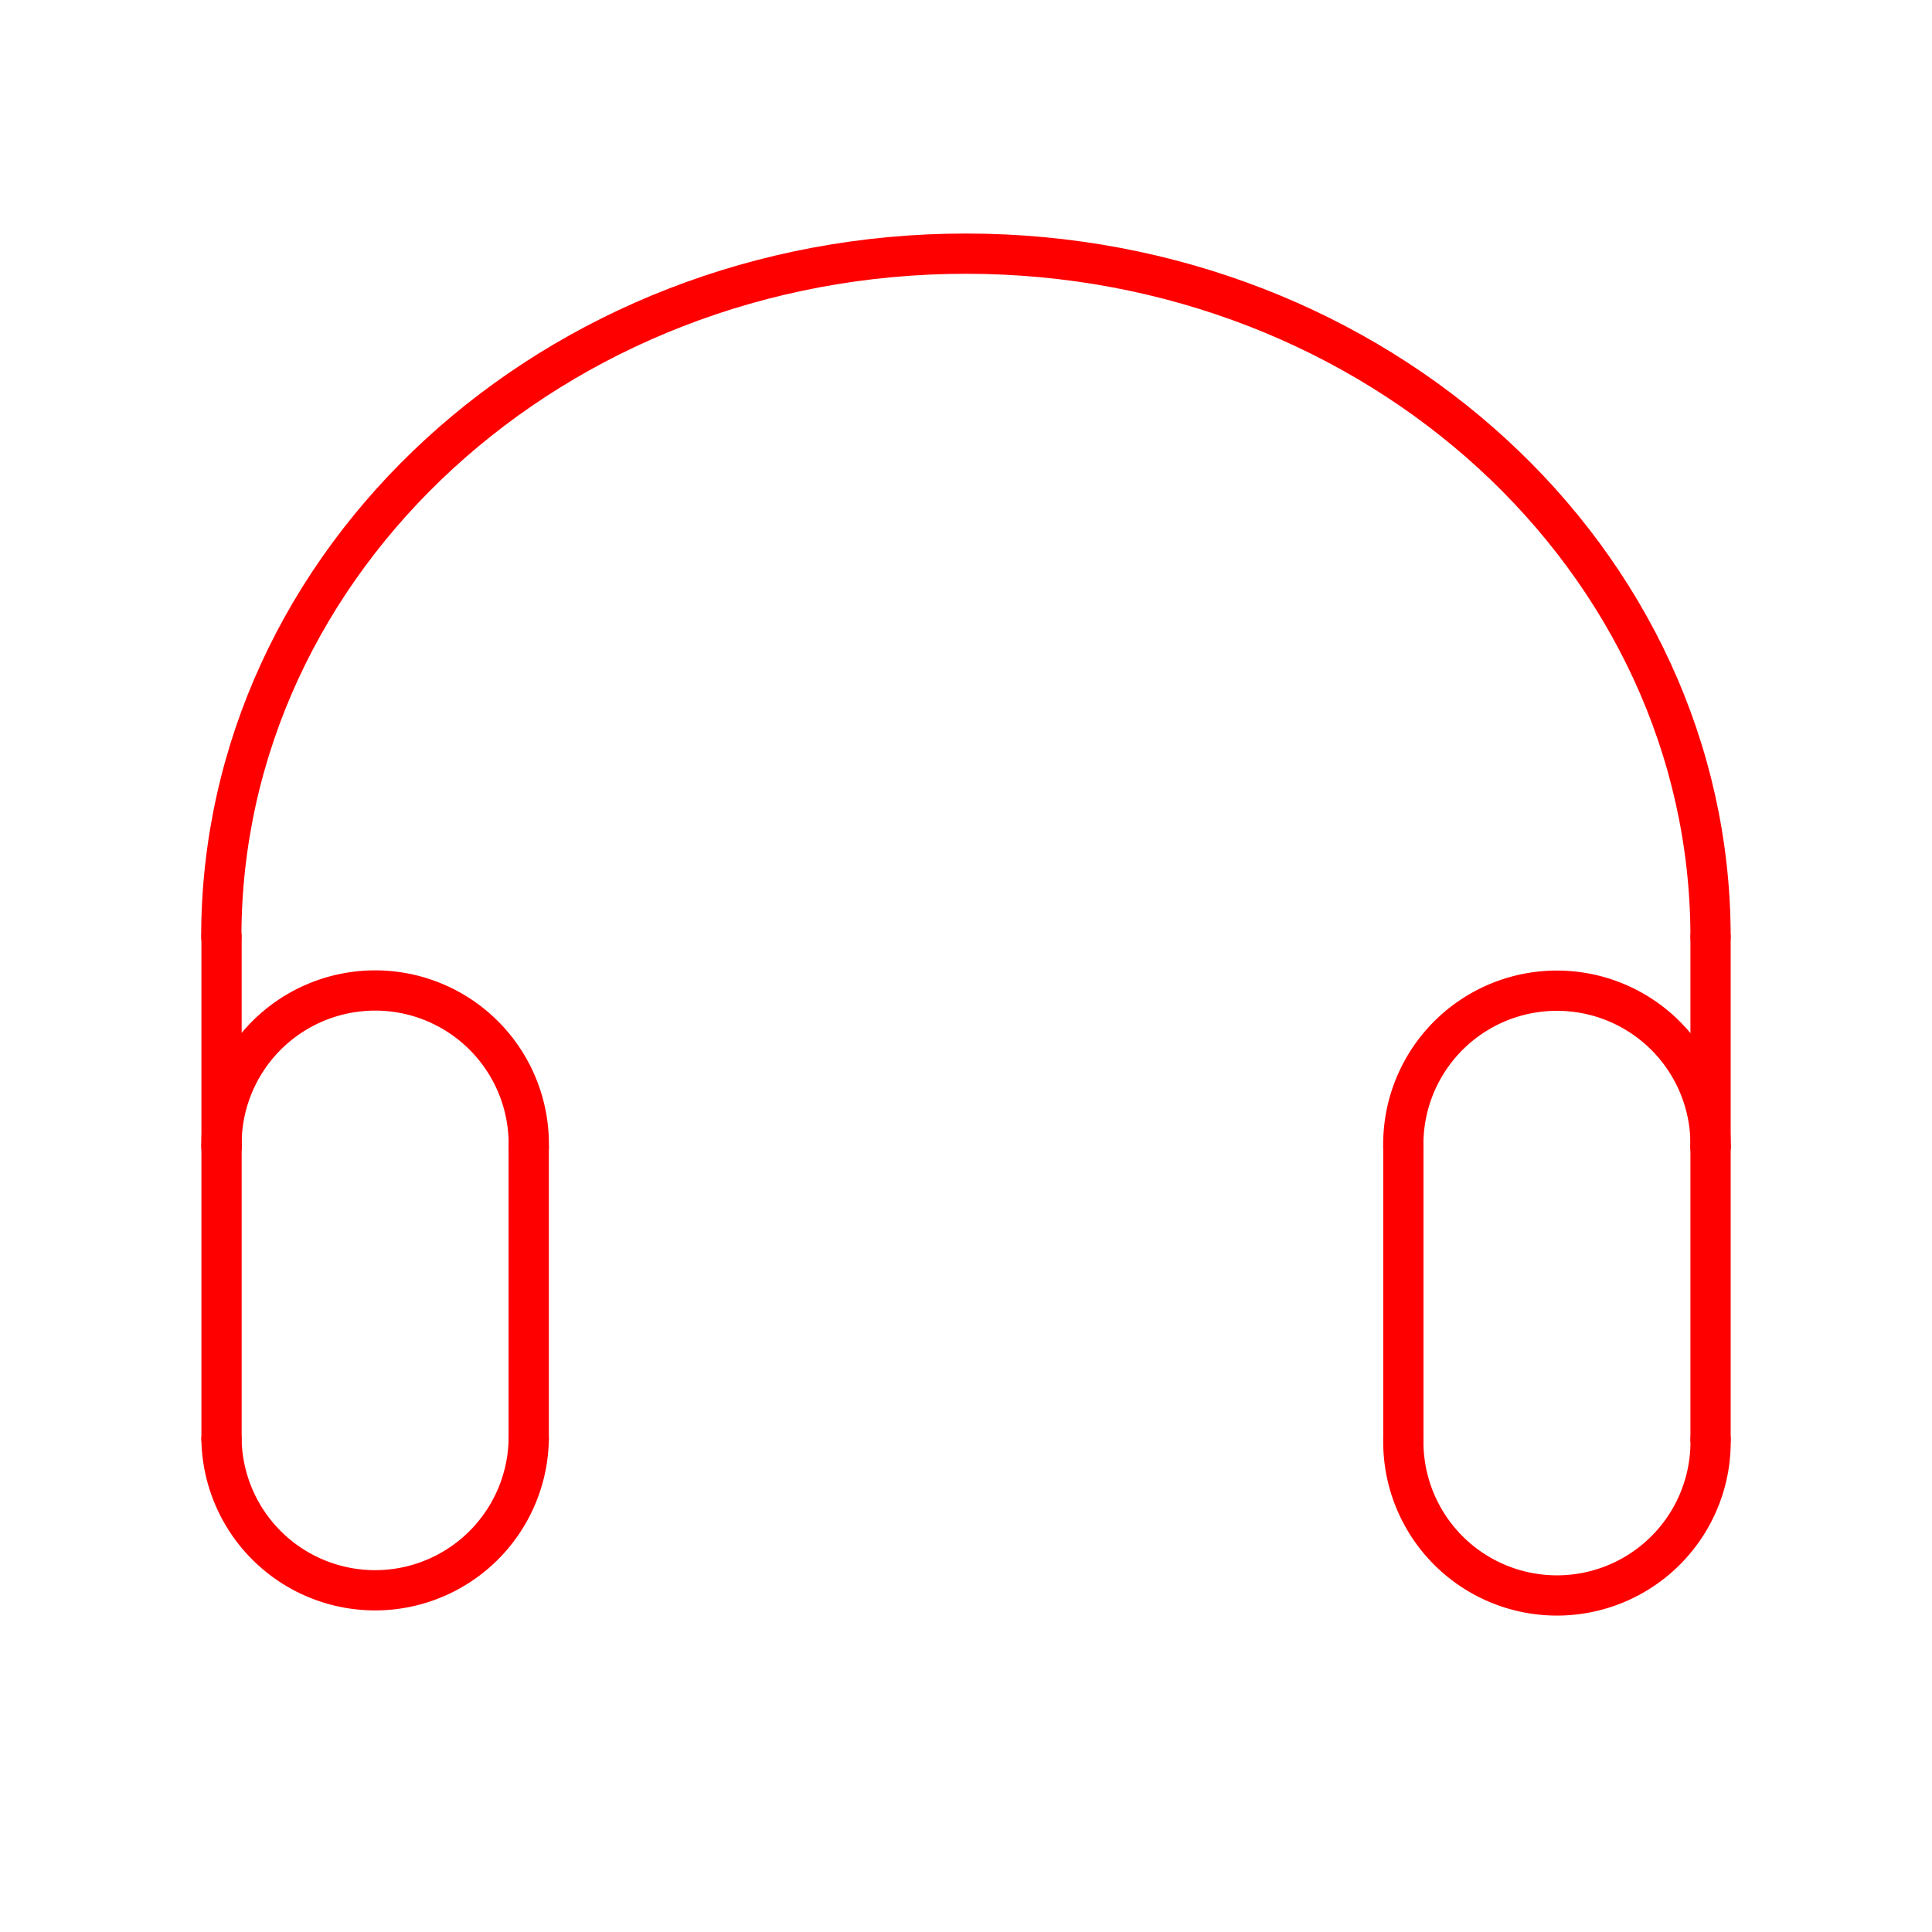 <svg xmlns="http://www.w3.org/2000/svg" viewBox="0 0 48 48"><defs><style>.a{fill:none;stroke:#FF0000;stroke-linecap:round;stroke-linejoin:round;}</style></defs><path class="a" d="M5.504,28.487a3.817,3.817,0,1,1,7.633,0"/><path class="a" d="M13.136,35.755a3.817,3.817,0,0,1-7.633,0"/><path class="a" d="M5.504,35.755V28.487"/><path class="a" d="M13.136,28.487v7.268"/><path class="a" d="M5.504,28.487V23.274"/><path class="a" d="M5.498,23.279c0-9.376,8.283-16.977,18.5-16.977s18.5,7.601,18.5,16.977"/><path class="a" d="M42.498,28.492a3.817,3.817,0,1,0-7.633,0"/><path class="a" d="M34.866,35.76a3.817,3.817,0,1,0,7.633,0"/><path class="a" d="M42.498,35.76V28.492"/><path class="a" d="M34.866,28.492V35.76"/><path class="a" d="M42.498,28.492V23.279"/></svg>